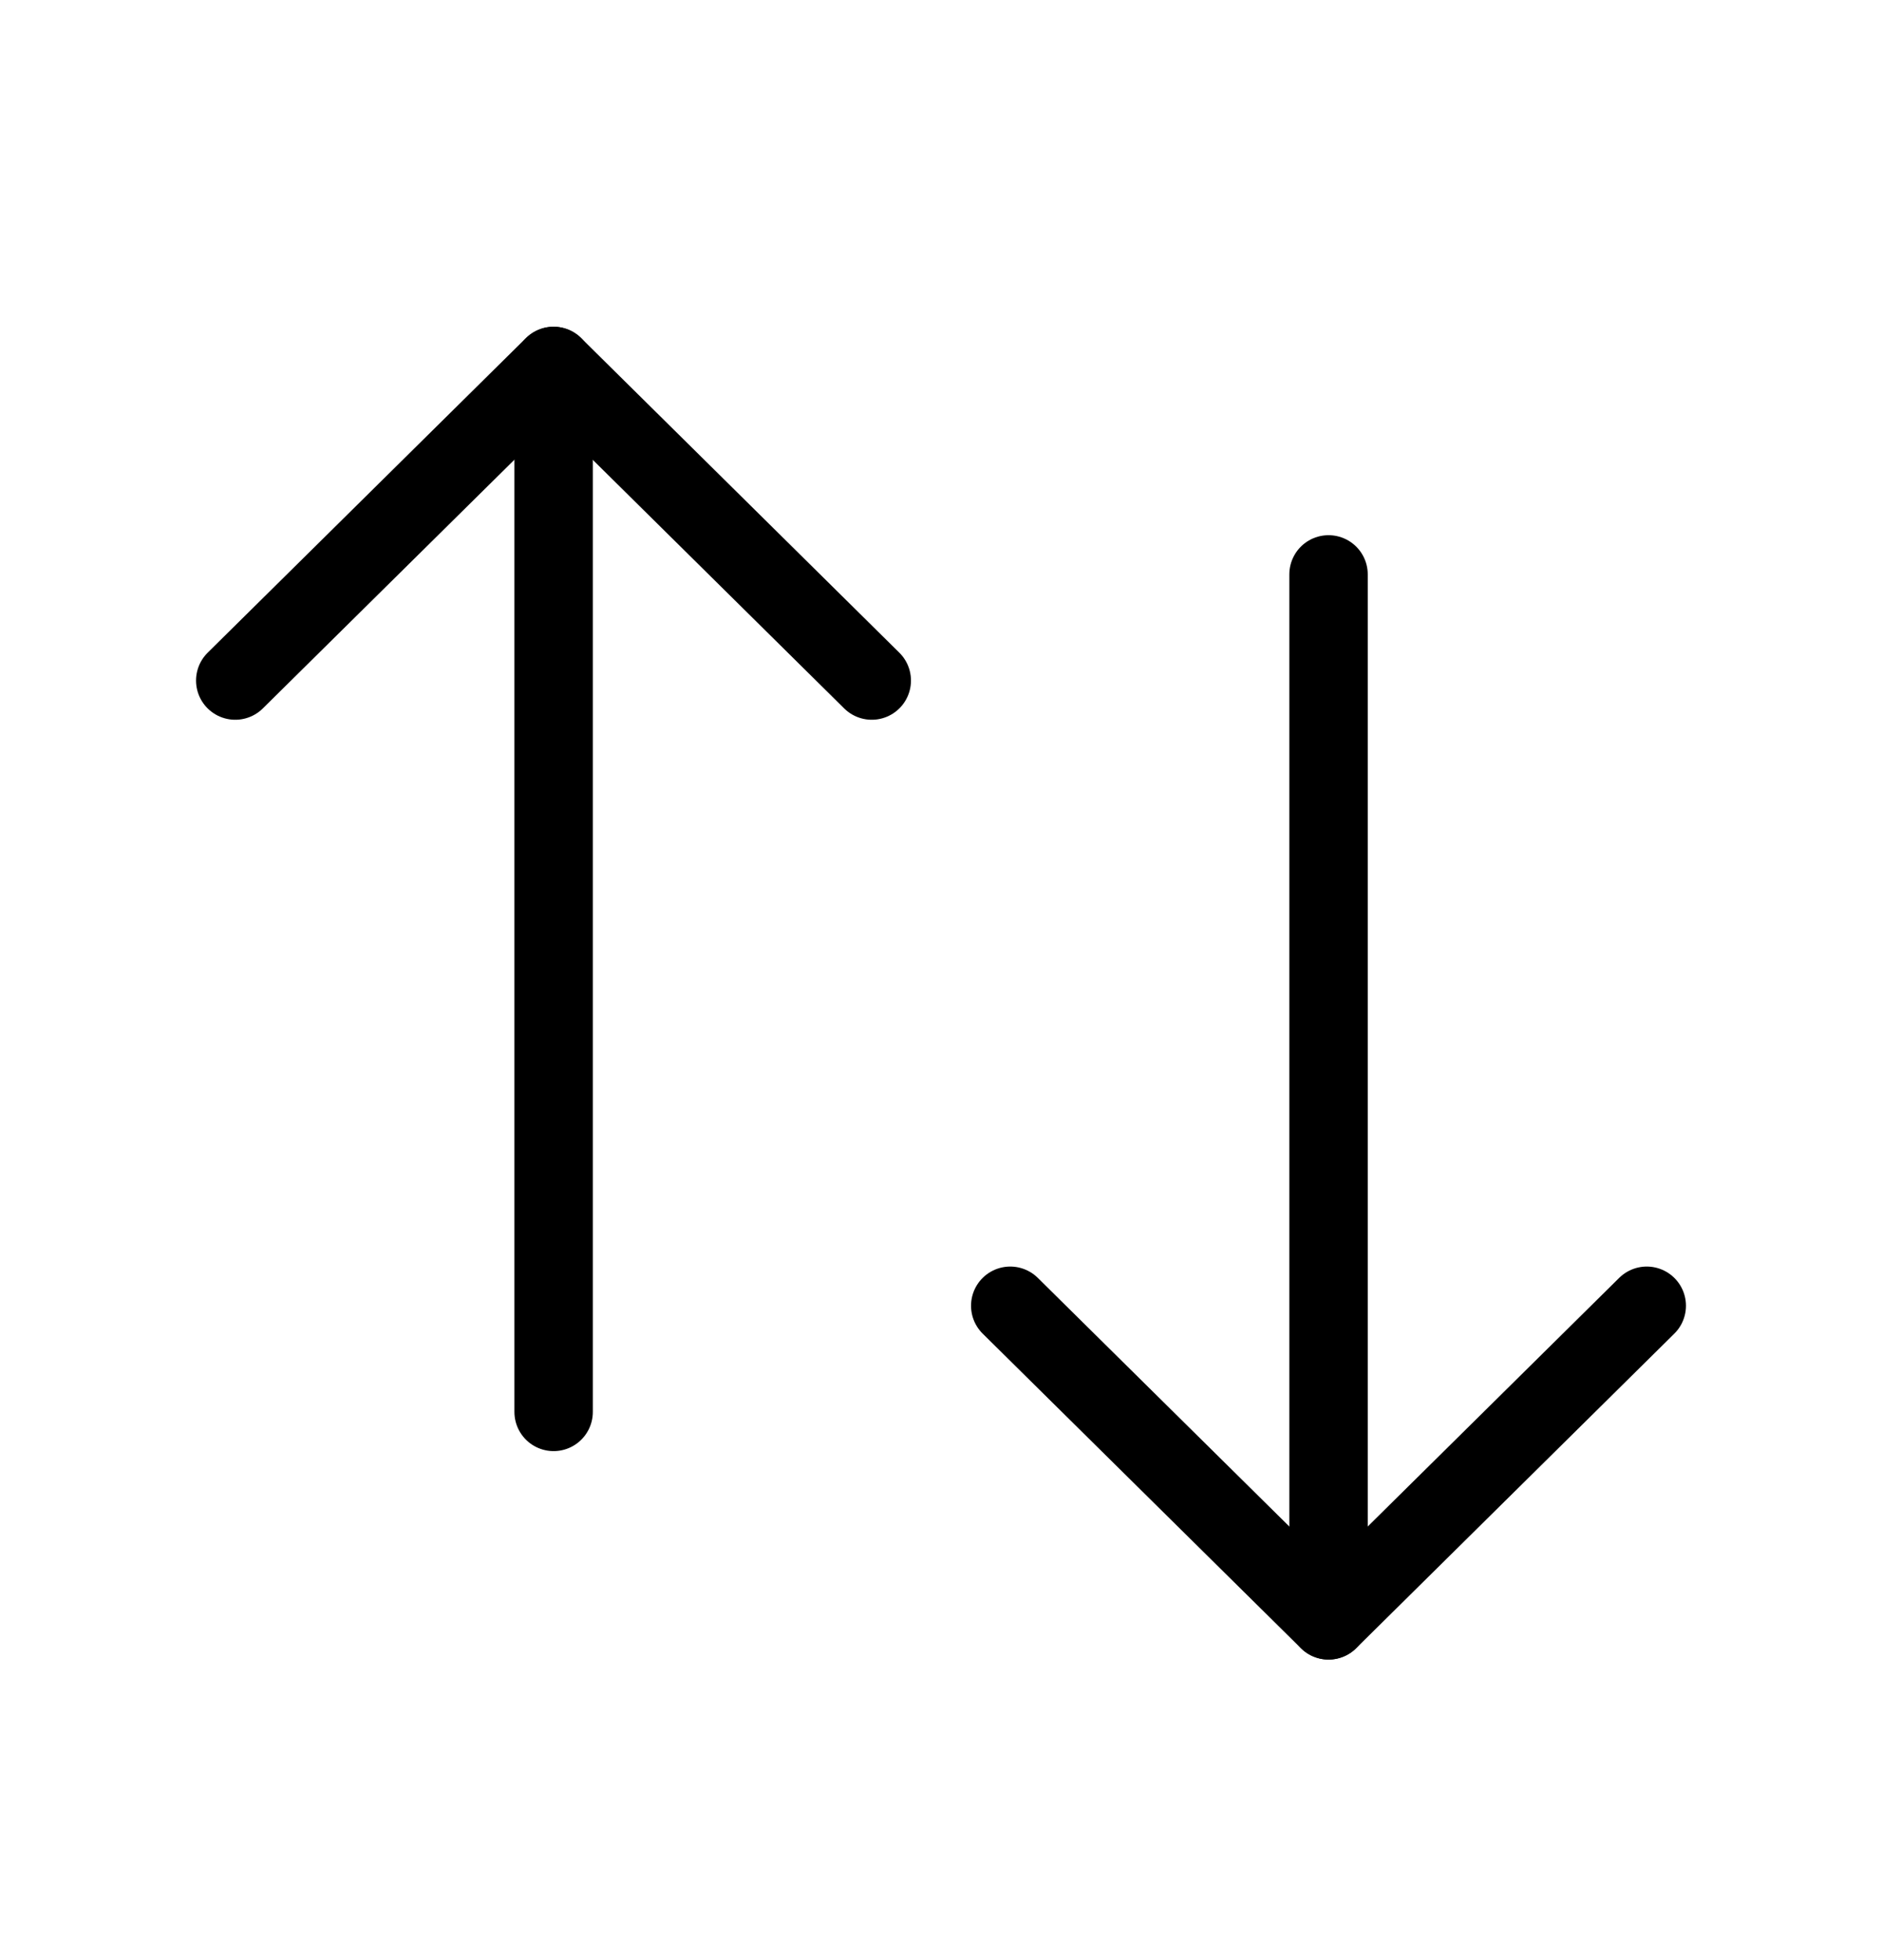 <svg width="24" height="25" viewBox="0 0 24 25" fill="none" xmlns="http://www.w3.org/2000/svg">
<path d="M16.942 20.666V7.326" stroke="black" stroke-linecap="round" stroke-linejoin="round"/>
<path d="M21 16.654L16.942 20.667L12.883 16.654" stroke="black" stroke-linecap="round" stroke-linejoin="round"/>
<path d="M7.06 4.668V18.008" stroke="black" stroke-linecap="round" stroke-linejoin="round"/>
<path d="M3 8.68L7.059 4.667L11.117 8.68" stroke="black" stroke-linecap="round" stroke-linejoin="round"/>
</svg>
